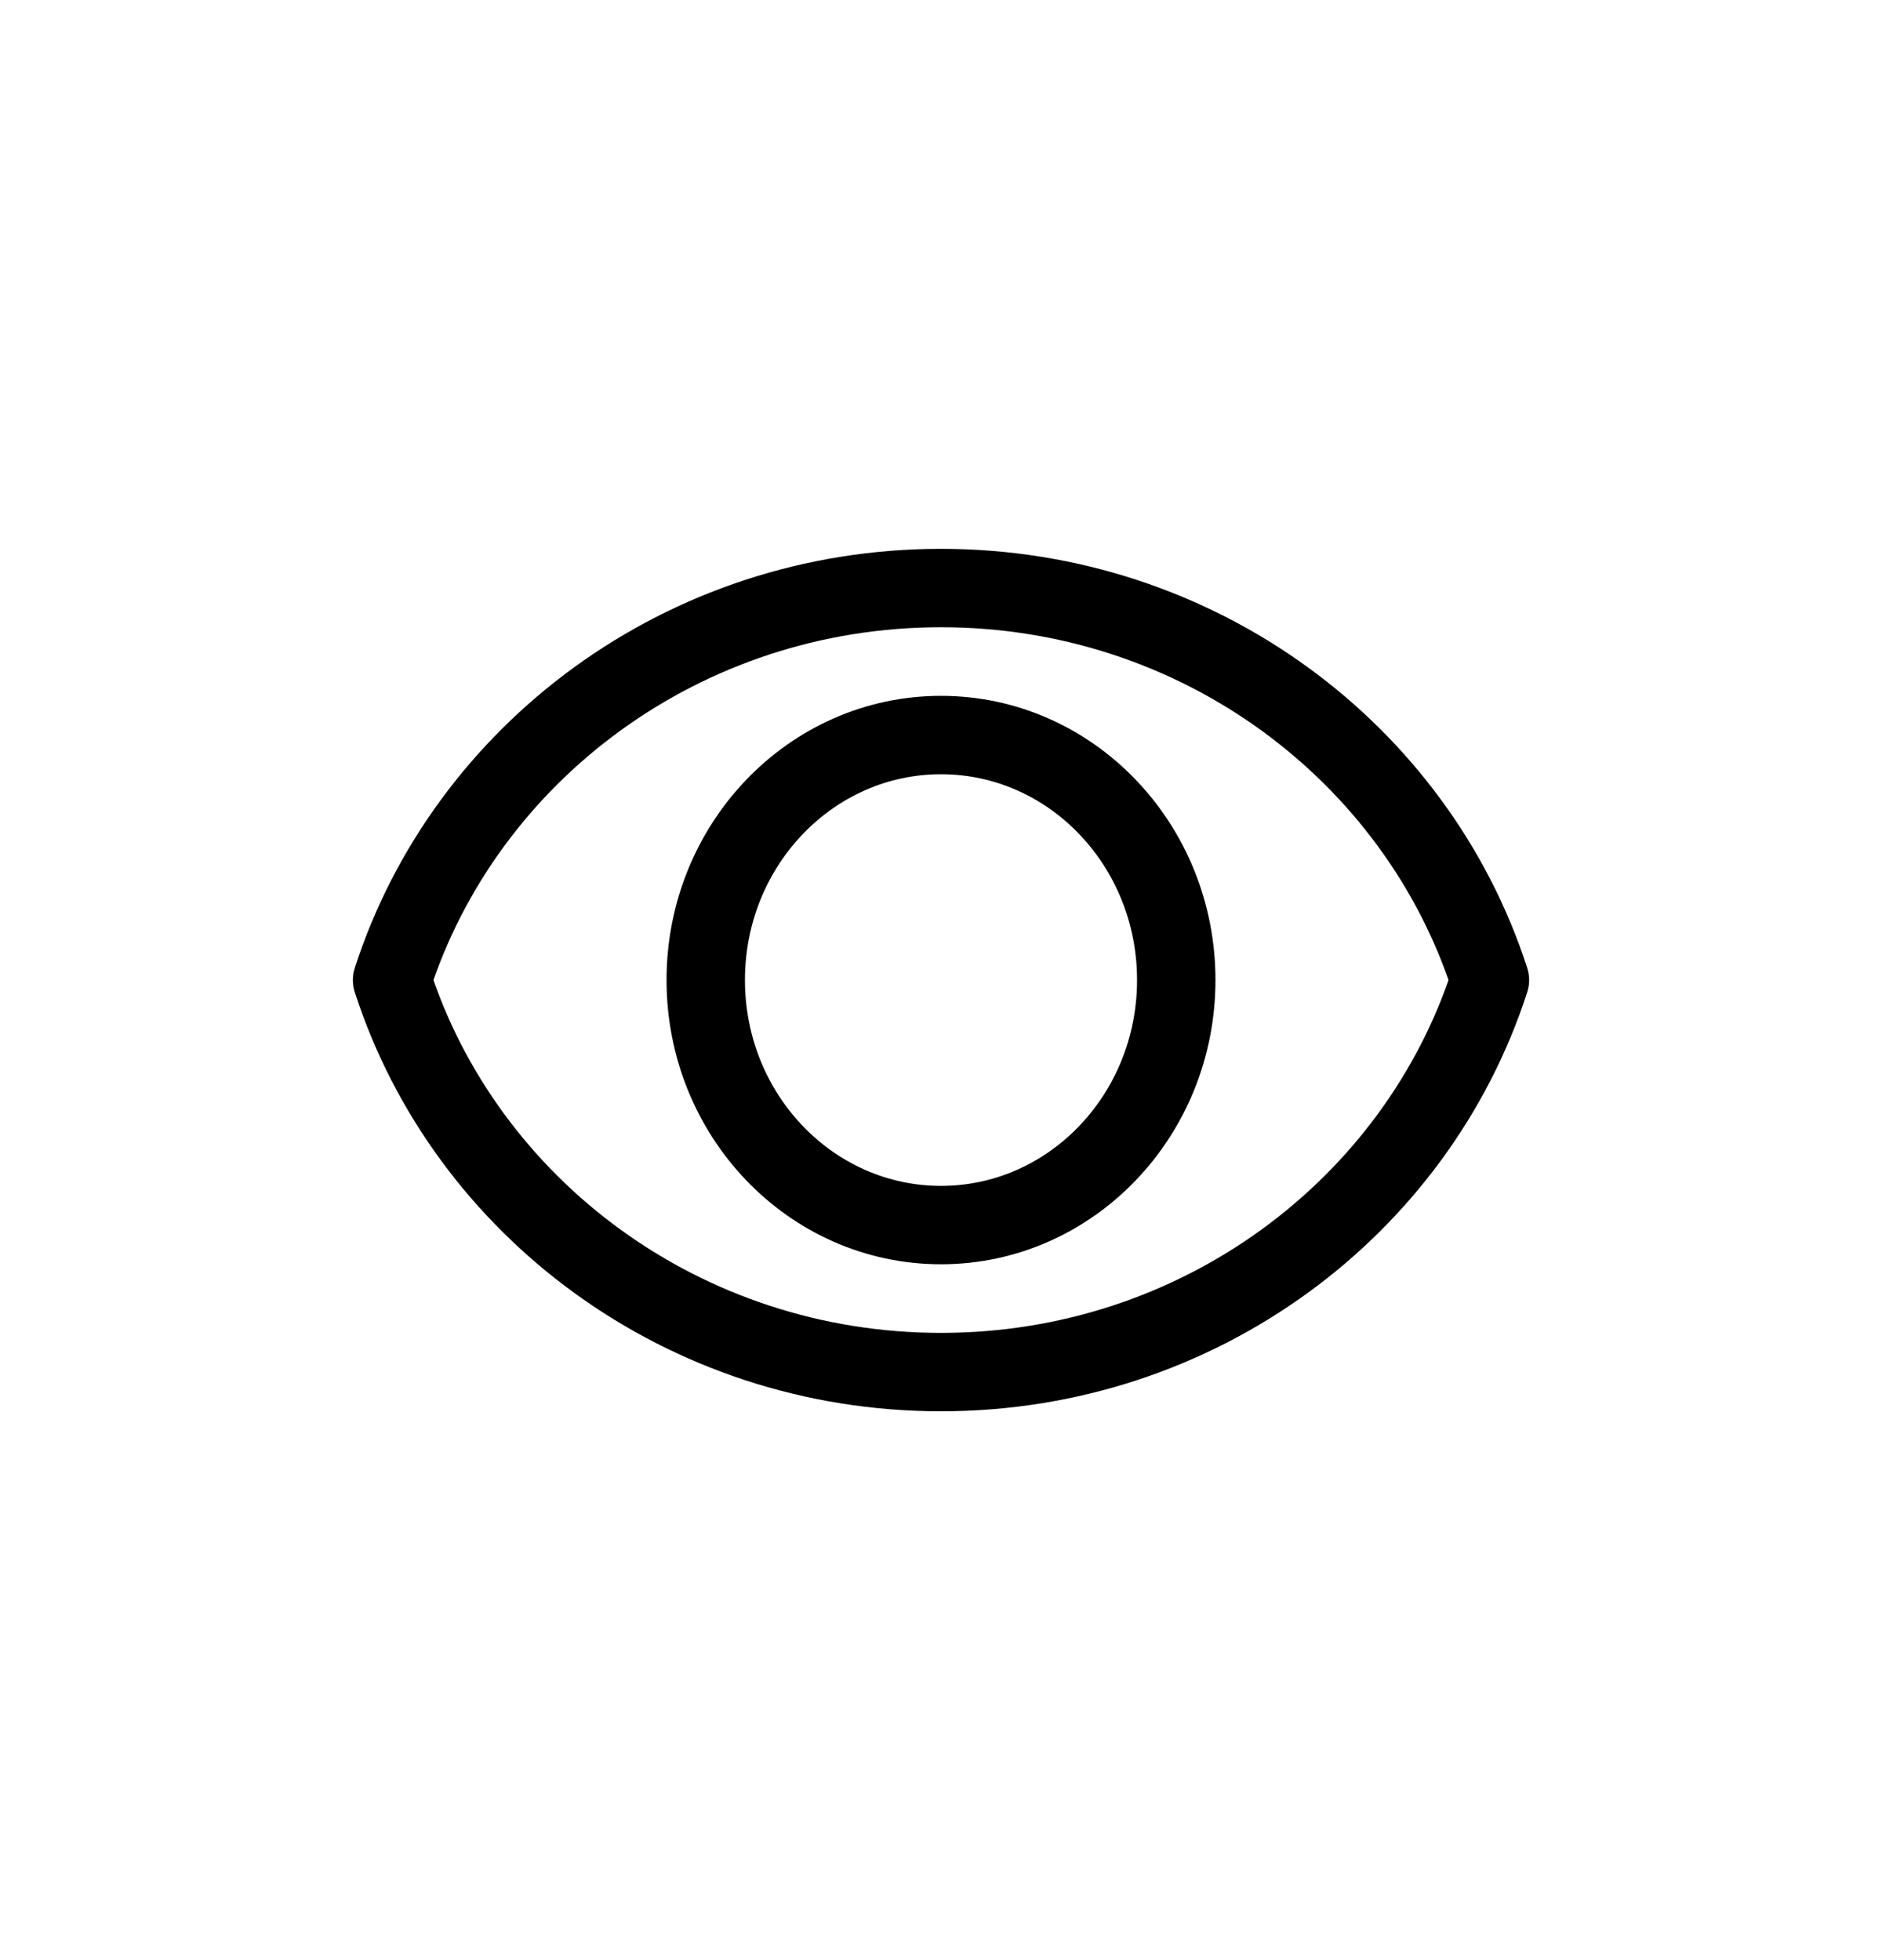 <svg width="24" height="25" viewBox="0 0 24 25" fill="none" xmlns="http://www.w3.org/2000/svg">
<path d="M12 7.5C8.715 7.5 5.935 9.602 5 12.5C5.935 15.398 8.715 17.5 12 17.5C15.285 17.5 18.065 15.398 19 12.5C18.065 9.602 15.285 7.5 12 7.5Z" stroke="currentColor" stroke-linecap="round" stroke-linejoin="round"/>
<path d="M15 12.5C15 14.226 13.657 15.625 12 15.625C10.343 15.625 9 14.226 9 12.5C9 10.774 10.343 9.375 12 9.375C13.657 9.375 15 10.774 15 12.5Z" stroke="currentColor" stroke-linecap="round" stroke-linejoin="round"/>
</svg>
